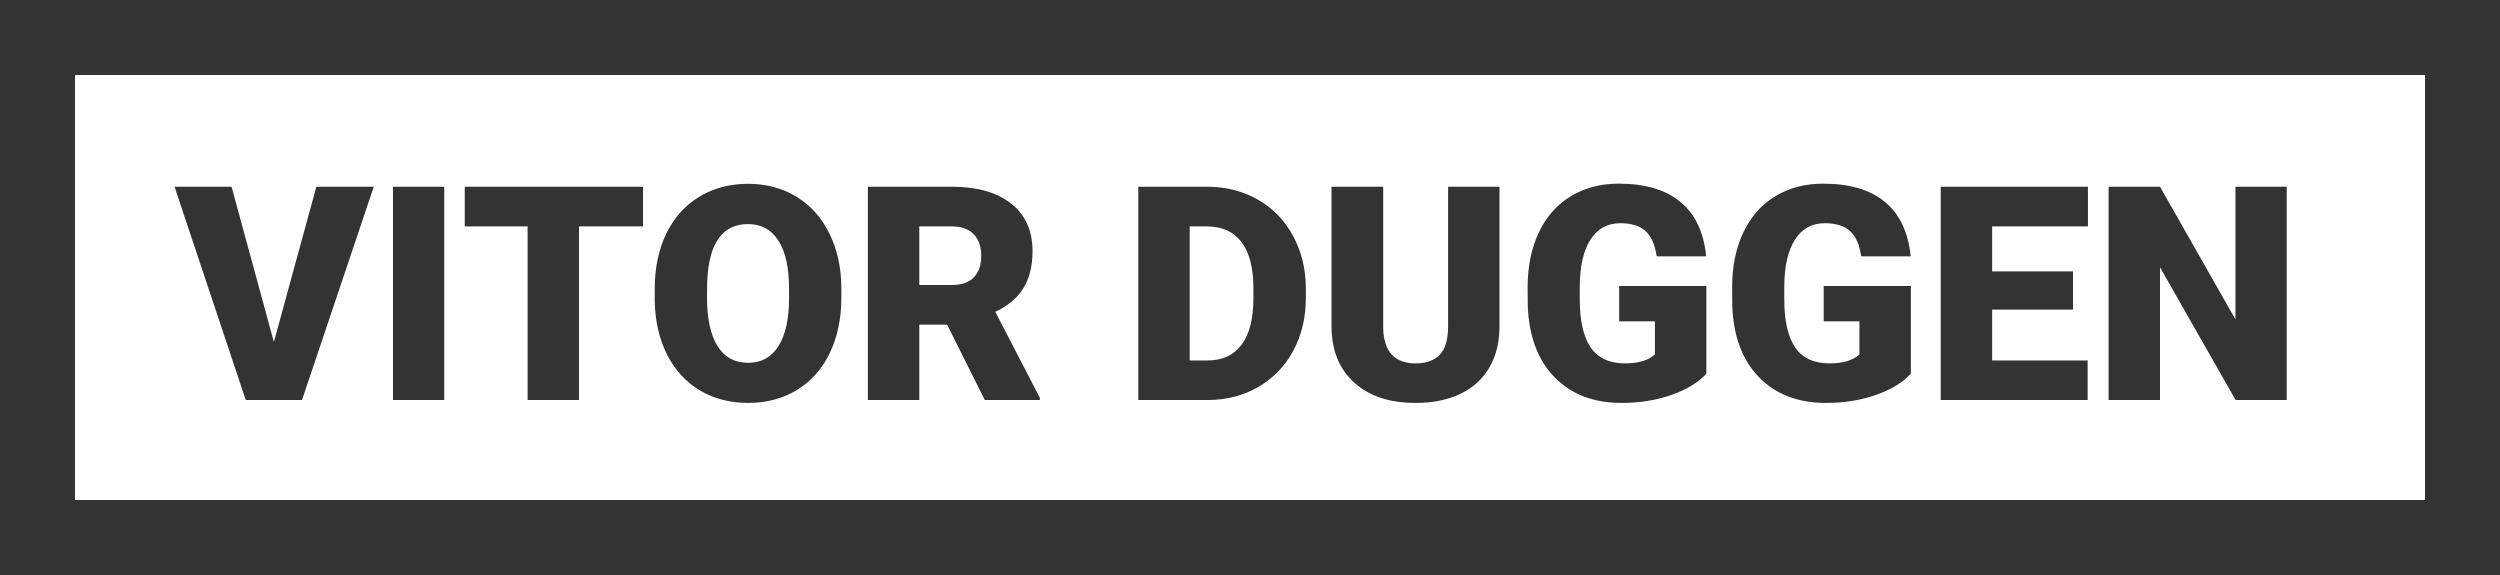 <svg width="100" height="23" viewBox="0 0 100 23" fill="none" xmlns="http://www.w3.org/2000/svg">
<path d="M10.955 13.68L12.654 7.469H14.951L12.08 16H9.83L6.982 7.469H9.262L10.955 13.68ZM17.77 16H15.719V7.469H17.77V16ZM25.721 9.057H23.16V16H21.104V9.057H18.59V7.469H25.721V9.057ZM33.654 11.91C33.654 12.742 33.5 13.479 33.191 14.119C32.883 14.76 32.443 15.254 31.873 15.602C31.307 15.945 30.66 16.117 29.934 16.117C29.207 16.117 28.562 15.951 28 15.619C27.438 15.283 26.998 14.805 26.682 14.184C26.369 13.562 26.205 12.85 26.189 12.045V11.565C26.189 10.729 26.342 9.992 26.646 9.355C26.955 8.715 27.395 8.221 27.965 7.873C28.539 7.525 29.191 7.352 29.922 7.352C30.645 7.352 31.289 7.523 31.855 7.867C32.422 8.211 32.861 8.701 33.174 9.338C33.49 9.971 33.65 10.697 33.654 11.518V11.91ZM31.562 11.553C31.562 10.705 31.42 10.062 31.135 9.625C30.854 9.184 30.449 8.963 29.922 8.963C28.891 8.963 28.346 9.736 28.287 11.283L28.281 11.91C28.281 12.746 28.42 13.389 28.697 13.838C28.975 14.287 29.387 14.512 29.934 14.512C30.453 14.512 30.854 14.291 31.135 13.85C31.416 13.408 31.559 12.773 31.562 11.945V11.553ZM37.885 12.988H36.772V16H34.715V7.469H38.072C39.084 7.469 39.875 7.693 40.445 8.143C41.016 8.592 41.301 9.227 41.301 10.047C41.301 10.641 41.18 11.133 40.938 11.523C40.699 11.914 40.324 12.23 39.812 12.473L41.594 15.912V16H39.391L37.885 12.988ZM36.772 11.4H38.072C38.463 11.4 38.756 11.299 38.951 11.096C39.15 10.889 39.25 10.602 39.25 10.234C39.25 9.867 39.15 9.58 38.951 9.373C38.752 9.162 38.459 9.057 38.072 9.057H36.772V11.4ZM45.531 16V7.469H48.279C49.033 7.469 49.711 7.641 50.312 7.984C50.914 8.324 51.383 8.807 51.719 9.432C52.059 10.053 52.23 10.75 52.234 11.523V11.916C52.234 12.697 52.068 13.398 51.736 14.02C51.408 14.637 50.943 15.121 50.342 15.473C49.744 15.82 49.076 15.996 48.338 16H45.531ZM47.588 9.057V14.418H48.303C48.893 14.418 49.346 14.209 49.662 13.791C49.978 13.369 50.137 12.744 50.137 11.916V11.547C50.137 10.723 49.978 10.102 49.662 9.684C49.346 9.266 48.885 9.057 48.279 9.057H47.588ZM59.98 7.469V13.053C59.98 13.685 59.846 14.234 59.576 14.699C59.307 15.16 58.92 15.512 58.416 15.754C57.912 15.996 57.316 16.117 56.629 16.117C55.59 16.117 54.772 15.848 54.174 15.309C53.576 14.77 53.272 14.031 53.26 13.094V7.469H55.328V13.135C55.352 14.068 55.785 14.535 56.629 14.535C57.055 14.535 57.377 14.418 57.596 14.184C57.815 13.949 57.924 13.568 57.924 13.041V7.469H59.98ZM68.254 14.945C67.938 15.297 67.475 15.58 66.865 15.795C66.256 16.01 65.588 16.117 64.861 16.117C63.744 16.117 62.852 15.775 62.184 15.092C61.516 14.408 61.158 13.457 61.111 12.238L61.105 11.5C61.105 10.66 61.254 9.928 61.551 9.303C61.848 8.674 62.272 8.191 62.822 7.855C63.377 7.516 64.018 7.346 64.744 7.346C65.807 7.346 66.631 7.59 67.217 8.078C67.807 8.562 68.15 9.287 68.248 10.252H66.268C66.197 9.775 66.045 9.436 65.811 9.232C65.576 9.029 65.244 8.928 64.814 8.928C64.299 8.928 63.9 9.146 63.619 9.584C63.338 10.021 63.195 10.646 63.191 11.459V11.975C63.191 12.826 63.336 13.467 63.625 13.896C63.918 14.322 64.377 14.535 65.002 14.535C65.537 14.535 65.936 14.416 66.197 14.178V12.854H64.768V11.441H68.254V14.945ZM76.434 14.945C76.117 15.297 75.654 15.58 75.045 15.795C74.436 16.01 73.768 16.117 73.041 16.117C71.924 16.117 71.031 15.775 70.363 15.092C69.695 14.408 69.338 13.457 69.291 12.238L69.285 11.5C69.285 10.66 69.434 9.928 69.731 9.303C70.027 8.674 70.451 8.191 71.002 7.855C71.557 7.516 72.197 7.346 72.924 7.346C73.986 7.346 74.811 7.59 75.397 8.078C75.986 8.562 76.33 9.287 76.428 10.252H74.447C74.377 9.775 74.225 9.436 73.99 9.232C73.756 9.029 73.424 8.928 72.994 8.928C72.478 8.928 72.08 9.146 71.799 9.584C71.518 10.021 71.375 10.646 71.371 11.459V11.975C71.371 12.826 71.516 13.467 71.805 13.896C72.098 14.322 72.557 14.535 73.182 14.535C73.717 14.535 74.115 14.416 74.377 14.178V12.854H72.947V11.441H76.434V14.945ZM82.92 12.385H79.686V14.418H83.506V16H77.629V7.469H83.518V9.057H79.686V10.855H82.92V12.385ZM91.469 16H89.424L86.4 10.691V16H84.344V7.469H86.4L89.418 12.777V7.469H91.469V16Z" fill="#333333"/>
<rect x="1.5" y="1.5" width="97" height="20" stroke="#333333" stroke-width="3"/>
</svg>
